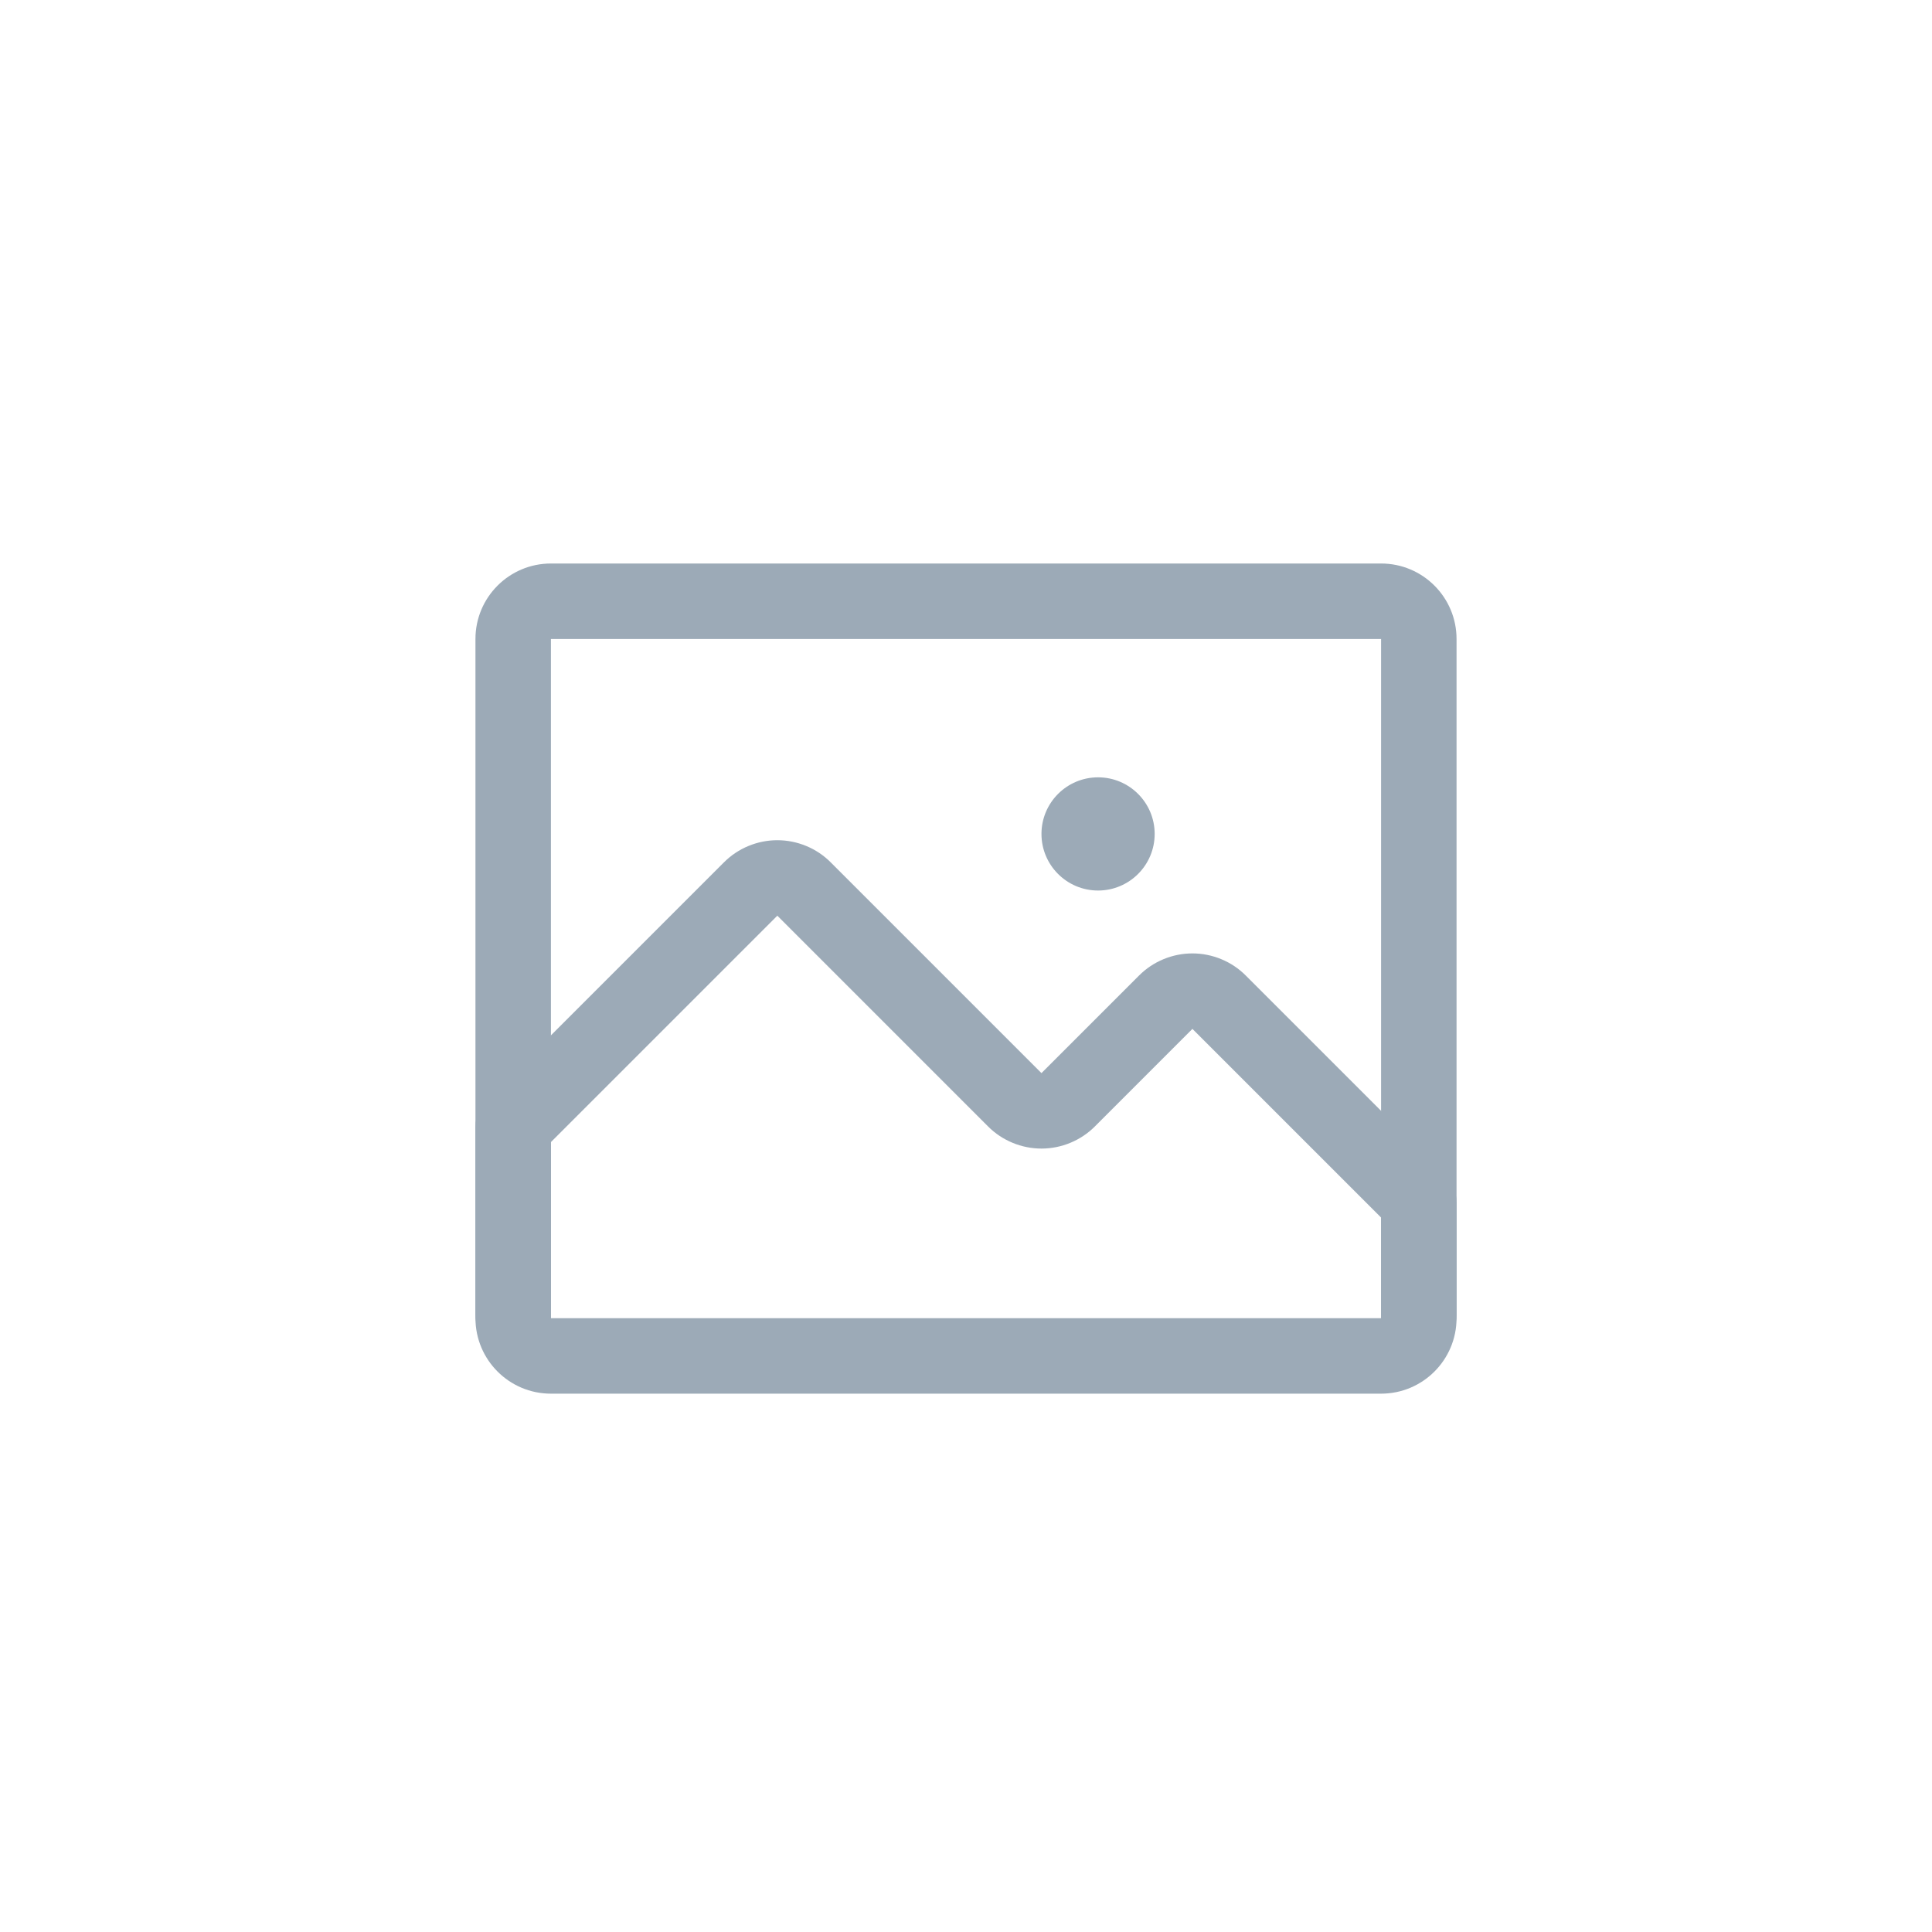 <svg width="64" height="64" viewBox="0 0 64 64" fill="none" xmlns="http://www.w3.org/2000/svg">
	<path fill-rule="evenodd" clip-rule="evenodd" d="M15.75 21.167C15.75 19.786 16.869 18.667 18.25 18.667H45.75C47.131 18.667 48.25 19.786 48.25 21.167V43.667C48.25 45.047 47.131 46.167 45.75 46.167H18.25C16.869 46.167 15.75 45.047 15.75 43.667V21.167ZM45.75 21.167H18.25V43.667H45.75V21.167Z" fill="#9CAAB7" />
	<path fill-rule="evenodd" clip-rule="evenodd" d="M24.793 28.024C25.097 27.898 25.422 27.833 25.75 27.833C26.078 27.833 26.403 27.898 26.707 28.024C27.01 28.149 27.286 28.333 27.518 28.566L34.5 35.548L37.732 32.316C37.964 32.083 38.24 31.899 38.543 31.774C38.847 31.648 39.172 31.583 39.5 31.583C39.828 31.583 40.153 31.648 40.457 31.774C40.76 31.899 41.036 32.083 41.268 32.316L47.884 38.932C48.118 39.166 48.25 39.484 48.25 39.816V43.566C48.25 44.256 47.69 44.816 47 44.816H17C16.31 44.816 15.75 44.256 15.75 43.566V37.316C15.75 36.984 15.882 36.666 16.116 36.432L23.982 28.566C24.214 28.333 24.49 28.149 24.793 28.024ZM18.25 37.833V44.135H45.75V40.333L39.5 34.083L36.268 37.316C36.036 37.548 35.76 37.732 35.457 37.857C35.153 37.983 34.828 38.048 34.5 38.048C34.172 38.048 33.847 37.983 33.543 37.857C33.24 37.732 32.964 37.548 32.732 37.316L25.75 30.333L18.25 37.833Z" fill="#9CAAB7" />
	<path d="M36.375 29.5C37.41 29.5 38.25 28.66 38.25 27.625C38.25 26.59 37.41 25.75 36.375 25.75C35.34 25.75 34.5 26.59 34.5 27.625C34.5 28.66 35.34 29.5 36.375 29.5Z" fill="#9CAAB7" />
</svg>
